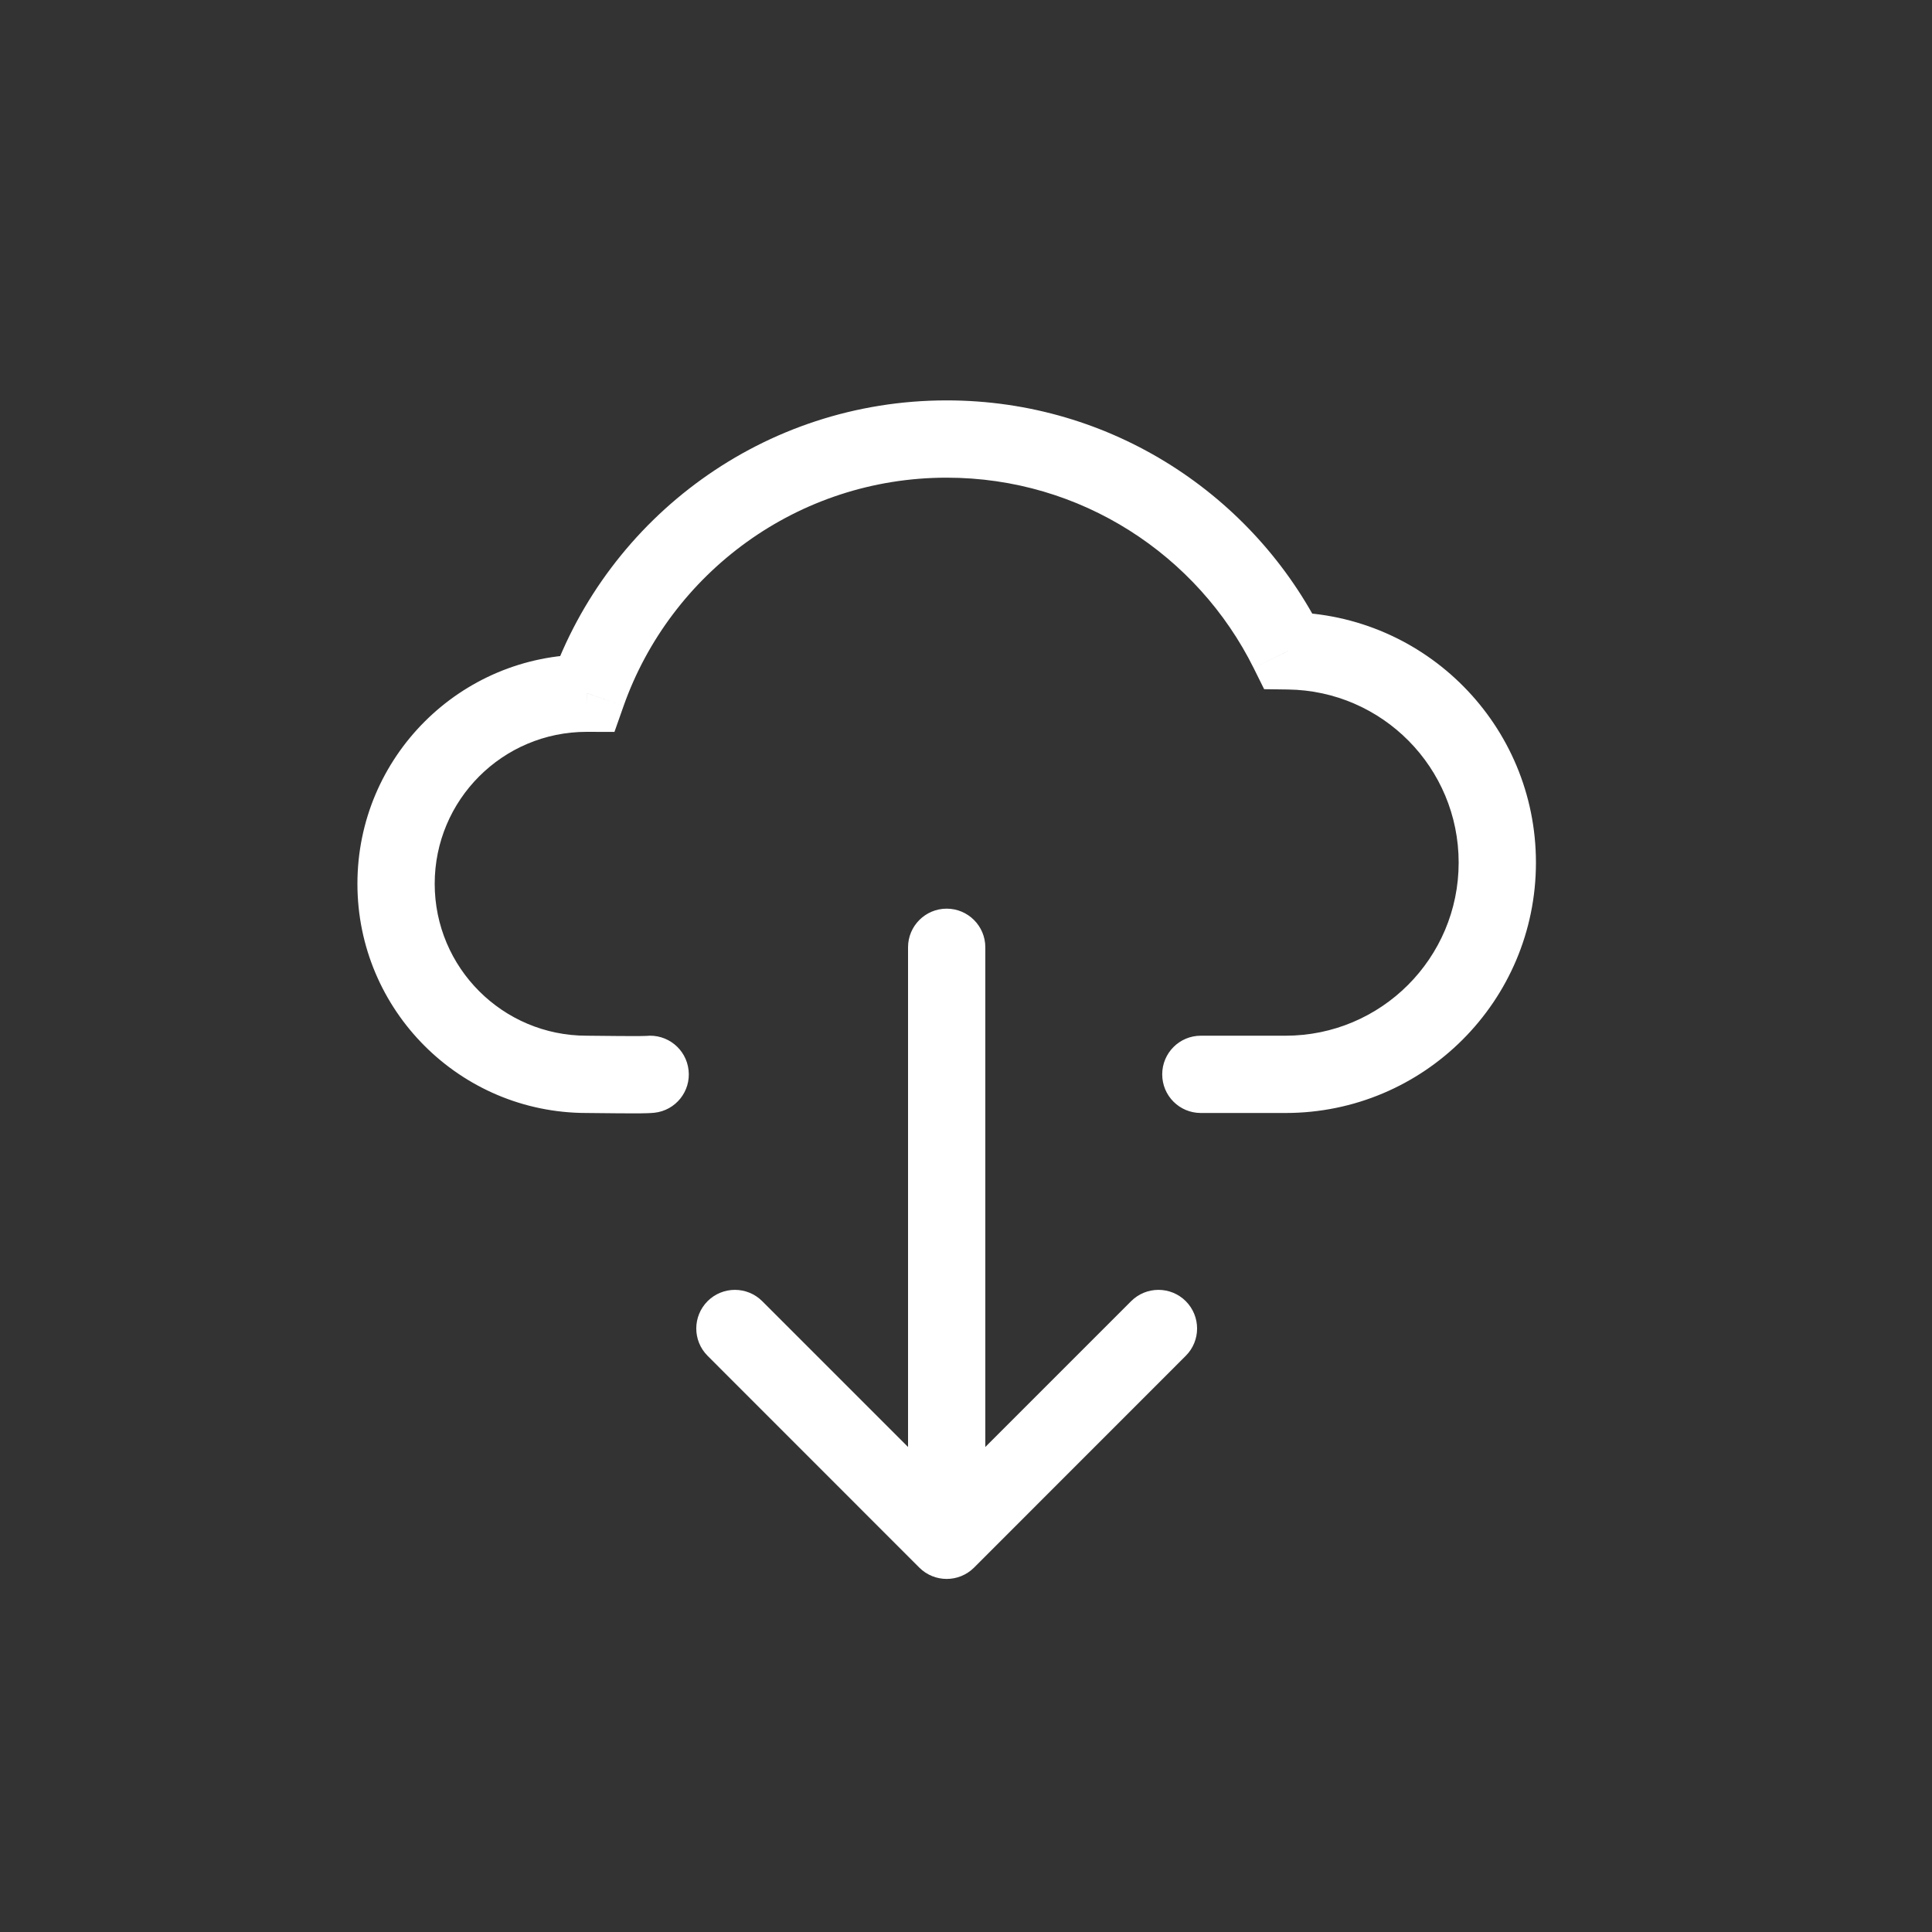 <svg width="25" height="25" viewBox="0 0 25 25" fill="none" xmlns="http://www.w3.org/2000/svg">
<rect x="0" y="0" width="25" height="25" fill="#333333" stroke="none"/>
<g id="Icon">
<path id="download" d="M12.75 12.258C12.75 11.982 12.526 11.758 12.25 11.758C11.974 11.758 11.75 11.982 11.75 12.258L12.75 12.258ZM12.25 19.931L11.896 20.285C12.092 20.48 12.408 20.48 12.604 20.285L12.25 19.931ZM15.344 17.544C15.539 17.349 15.539 17.033 15.344 16.837C15.149 16.642 14.832 16.642 14.637 16.837L15.344 17.544ZM9.863 16.837C9.668 16.642 9.351 16.642 9.156 16.837C8.961 17.033 8.961 17.349 9.156 17.544L9.863 16.837ZM8.468 14.399C8.743 14.369 8.941 14.122 8.91 13.848C8.88 13.573 8.633 13.375 8.358 13.405L8.468 14.399ZM7.591 8.97L7.593 8.47H7.591V8.97ZM7.598 8.97L7.597 9.47L7.951 9.471L8.069 9.136L7.598 8.97ZM16.67 8.422L16.222 8.644L16.358 8.918L16.664 8.922L16.67 8.422ZM15.539 13.402C15.262 13.402 15.039 13.626 15.039 13.902C15.039 14.179 15.262 14.402 15.539 14.402V13.402ZM11.75 12.258L11.75 19.931H12.75L12.75 12.258L11.75 12.258ZM14.637 16.837L11.896 19.578L12.604 20.285L15.344 17.544L14.637 16.837ZM12.604 19.578L9.863 16.837L9.156 17.544L11.896 20.285L12.604 19.578ZM8.358 13.405C8.368 13.404 8.342 13.406 8.257 13.407C8.186 13.407 8.097 13.407 8.007 13.406C7.833 13.405 7.639 13.402 7.591 13.402V14.402C7.637 14.402 7.809 14.405 8 14.406C8.092 14.407 8.186 14.407 8.263 14.407C8.326 14.406 8.414 14.405 8.468 14.399L8.358 13.405ZM7.591 13.402C6.505 13.402 5.625 12.522 5.625 11.436H4.625C4.625 13.074 5.953 14.402 7.591 14.402V13.402ZM5.625 11.436C5.625 10.35 6.505 9.47 7.591 9.47V8.47C5.953 8.47 4.625 9.798 4.625 11.436H5.625ZM7.59 9.47L7.597 9.47L7.599 8.47L7.593 8.47L7.59 9.47ZM8.069 9.136C8.678 7.414 10.321 6.181 12.25 6.181V5.181C9.884 5.181 7.872 6.694 7.127 8.803L8.069 9.136ZM12.25 6.181C13.99 6.181 15.496 7.184 16.222 8.644L17.118 8.199C16.23 6.412 14.384 5.181 12.25 5.181V6.181ZM16.664 8.922C17.888 8.937 18.875 9.934 18.875 11.162H19.875C19.875 9.386 18.447 7.944 16.676 7.922L16.664 8.922ZM18.875 11.162C18.875 12.399 17.872 13.402 16.635 13.402V14.402C18.424 14.402 19.875 12.952 19.875 11.162H18.875ZM16.635 13.402H15.539V14.402H16.635V13.402Z" fill="white"/>
</g>
</svg>
